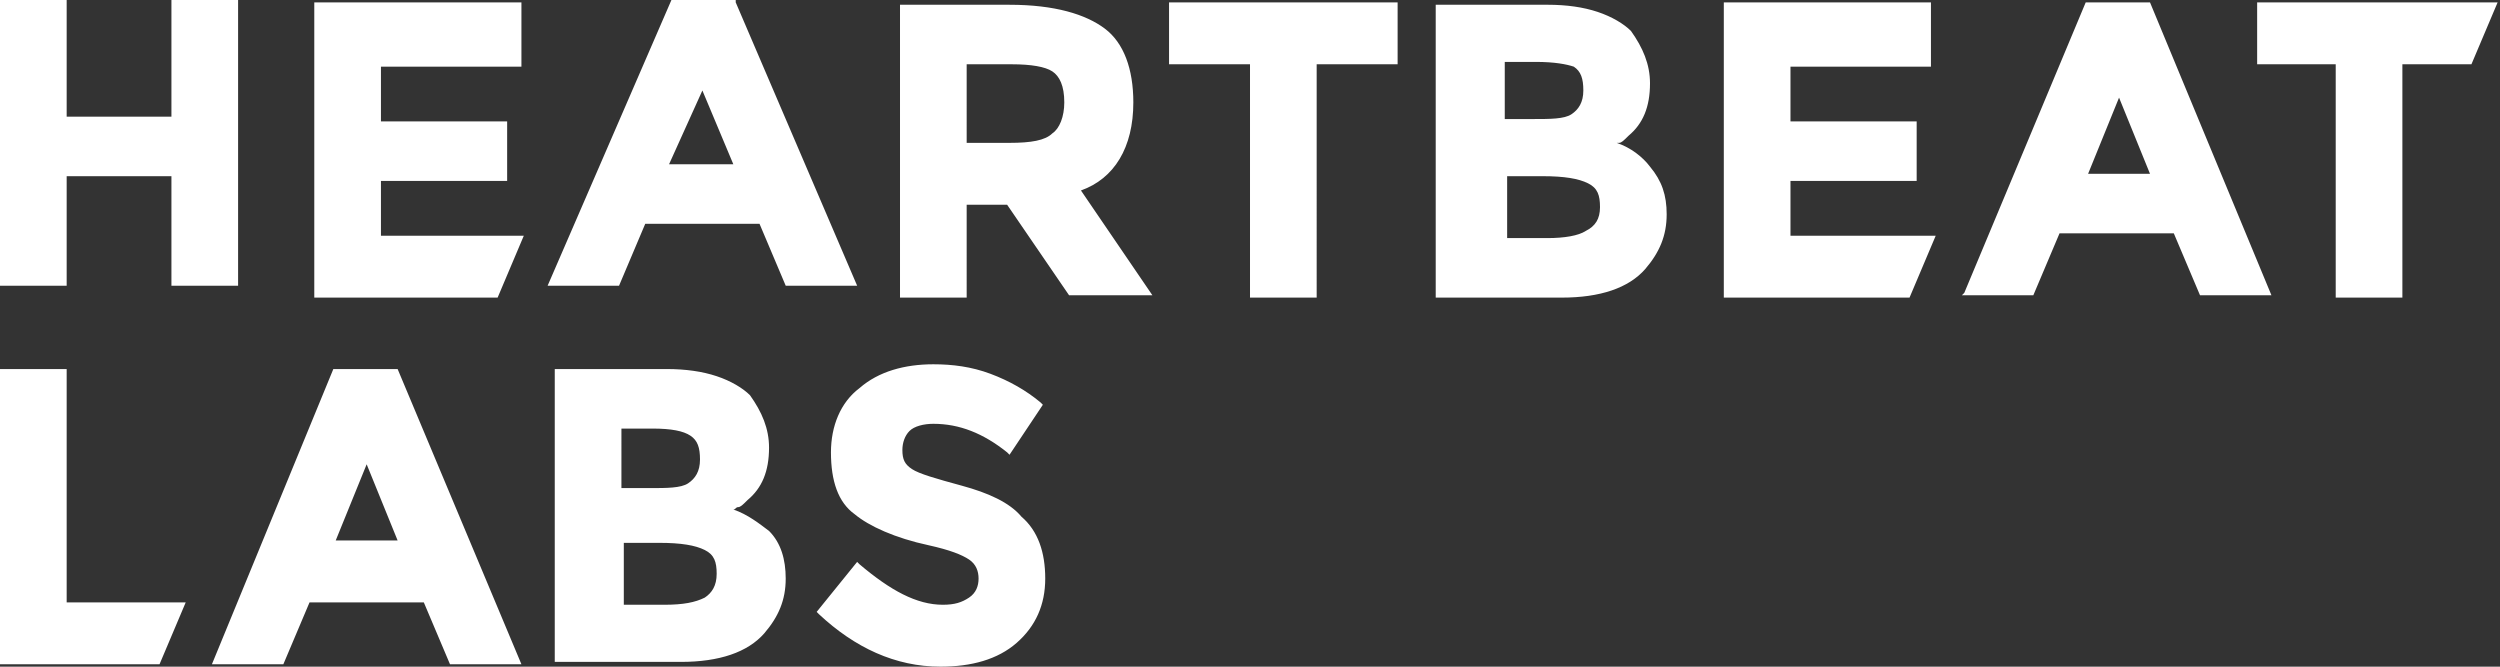 <svg xmlns="http://www.w3.org/2000/svg" width="105" height="28" fill="#fff"><rect width="100%" height="100%" fill="#333333" stroke="none"/><path d="M2.8 7.4h4.4V12H10V0H7.2v4.9H2.8V0H0v12h2.8zm24.3 2h4.8L33 12h3L30.9.1V0h-2.7L23 12h3l1.1-2.6zm2.4-5.6l1.3 3.1h-2.7l1.4-3.1zm18.1.5c0-1.4-.4-2.5-1.2-3.1-.8-.6-2.1-1-4-1h-4.6v12.3h2.8V8.6h1.7l2.6 3.8h3.5l-3-4.4c1.4-.5 2.2-1.8 2.2-3.7zm-3.4 1.3c-.3.3-.9.4-1.8.4h-1.8V2.7h1.9c.8 0 1.4.1 1.7.3.3.2.5.6.5 1.3 0 .6-.2 1.1-.5 1.3zm4.9-2.9h3.4v9.8h2.8V2.7h3.4V.1h-9.6zM67.9 6h.1c.1 0 .2-.1.4-.3.6-.5.9-1.2.9-2.2 0-.8-.3-1.5-.8-2.2-.3-.3-.8-.6-1.4-.8-.6-.2-1.3-.3-2.1-.3h-4.7v12.3h5.3c1.6 0 2.8-.4 3.5-1.2.6-.7.9-1.4.9-2.3 0-.8-.2-1.4-.7-2-.3-.4-.8-.8-1.4-1zm-4.6-3.4h1.2c.8 0 1.3.1 1.6.2.3.2.4.5.4 1s-.2.8-.5 1c-.3.2-.9.2-1.6.2h-1.2V2.6zm3.3 7.1c-.3.2-.9.3-1.6.3h-1.7V7.4h1.5c.9 0 1.5.1 1.9.3.4.2.5.5.5 1s-.2.8-.6 1zM90.3.1h-2.7l-5.1 12.2-.1.1h3l1.1-2.6h4.8l1.1 2.6h3L90.3.1zm-2.6 7.2L89 4.1l1.3 3.2h-2.6zm-71 8.2H14L8.9 27.9h3l1.1-2.6h4.8l1.1 2.6h3l-5.2-12.4zm-2.6 7.2l1.3-3.2 1.3 3.2h-2.6zm16.7-1.3c.1 0 .1-.1.2-.1s.2-.1.4-.3c.6-.5.9-1.2.9-2.2 0-.8-.3-1.5-.8-2.2-.3-.3-.8-.6-1.4-.8-.6-.2-1.3-.3-2.1-.3h-4.7v12.3h5.3c1.6 0 2.8-.4 3.5-1.2.6-.7.9-1.4.9-2.3 0-.8-.2-1.5-.7-2-.4-.3-.9-.7-1.5-.9zM26.2 18h1.2c.8 0 1.3.1 1.6.3.3.2.4.5.4 1s-.2.8-.5 1c-.3.2-.9.2-1.6.2h-1.2V18zm3.4 7.1c-.4.2-.9.3-1.7.3h-1.7v-2.6h1.5c.9 0 1.5.1 1.9.3.4.2.5.5.5 1s-.2.8-.5 1zm10.8-4.7c-1.1-.3-1.8-.5-2.1-.7-.3-.2-.4-.4-.4-.8 0-.3.1-.6.3-.8.2-.2.6-.3 1-.3 1.1 0 2.1.4 3.1 1.2l.1.1 1.4-2.1-.1-.1c-.6-.5-1.3-.9-2.1-1.2-.8-.3-1.6-.4-2.4-.4-1.2 0-2.3.3-3.1 1-.8.6-1.2 1.6-1.2 2.7 0 1.2.3 2.1 1 2.6.6.5 1.7 1 3.1 1.3.9.2 1.4.4 1.7.6.3.2.4.5.4.8 0 .3-.1.6-.4.8-.3.2-.6.3-1.1.3-1.1 0-2.2-.6-3.5-1.7l-.1-.1-1.7 2.1.1.1c1.5 1.4 3.2 2.2 5.1 2.2 1.3 0 2.4-.3 3.2-1 .8-.7 1.2-1.6 1.2-2.7s-.3-2-1-2.6c-.5-.6-1.4-1-2.5-1.3zM2.8 15.5H0v12.4h6.7l1.1-2.6h-5zM16 7.6h5.3V5.1H16V2.8h5.9V.1h-8.7v12.4h7.7L22 9.9h-6zm59.2 0h5.3V5.1h-5.3V2.8h5.9V.1h-8.7v12.4h7.8l1.1-2.6h-6.1zM94.8.1v2.6h3.3v9.8h2.8V2.7h2.9l1.1-2.6z"/></svg>